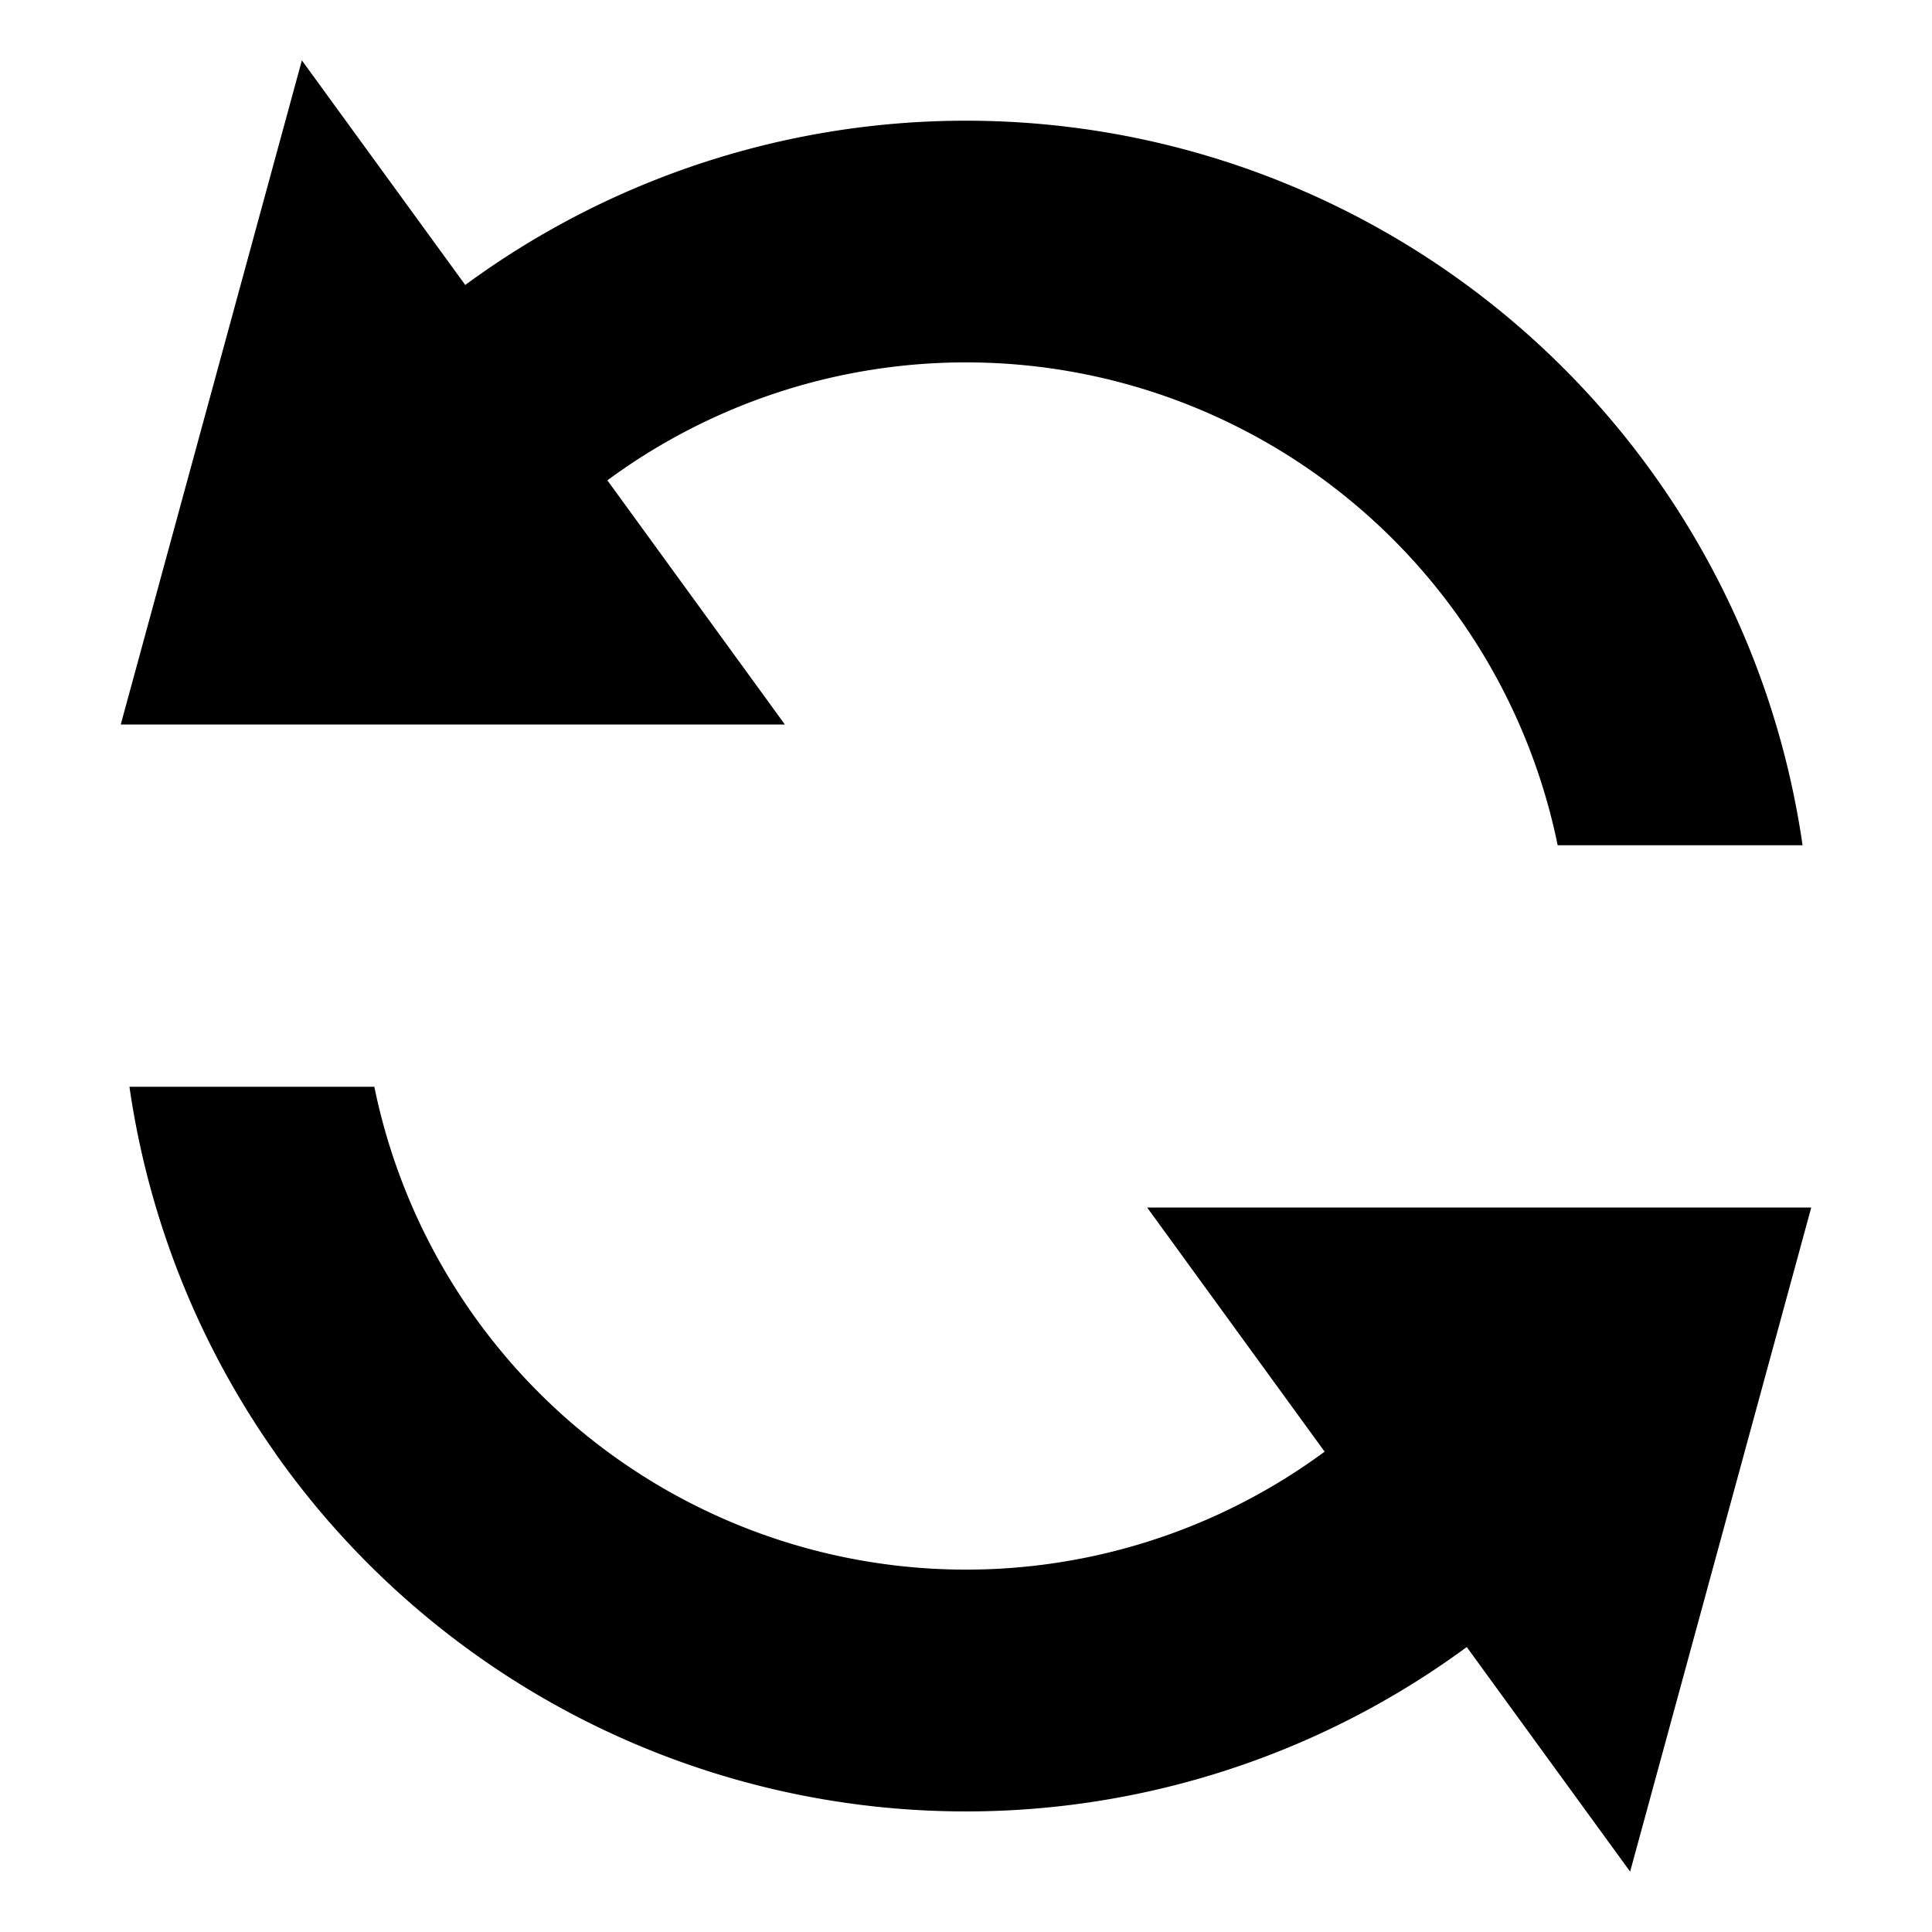 <svg viewBox="0 0 16 16" xmlns="http://www.w3.org/2000/svg">
  <path
    d="M3.853 2.36L2.5.5 1 6h5.5L5.03 3.978A5.002 5.002 0 0112.9 7h2.028A7 7 0 003.853 2.36zM2.284 12.04A7 7 0 011.072 9H3.1a5.002 5.002 0 007.87 3.022L9.5 10H15l-1.5 5.5-1.353-1.86a6.998 6.998 0 01-9.864-1.6z"
  />
</svg>
